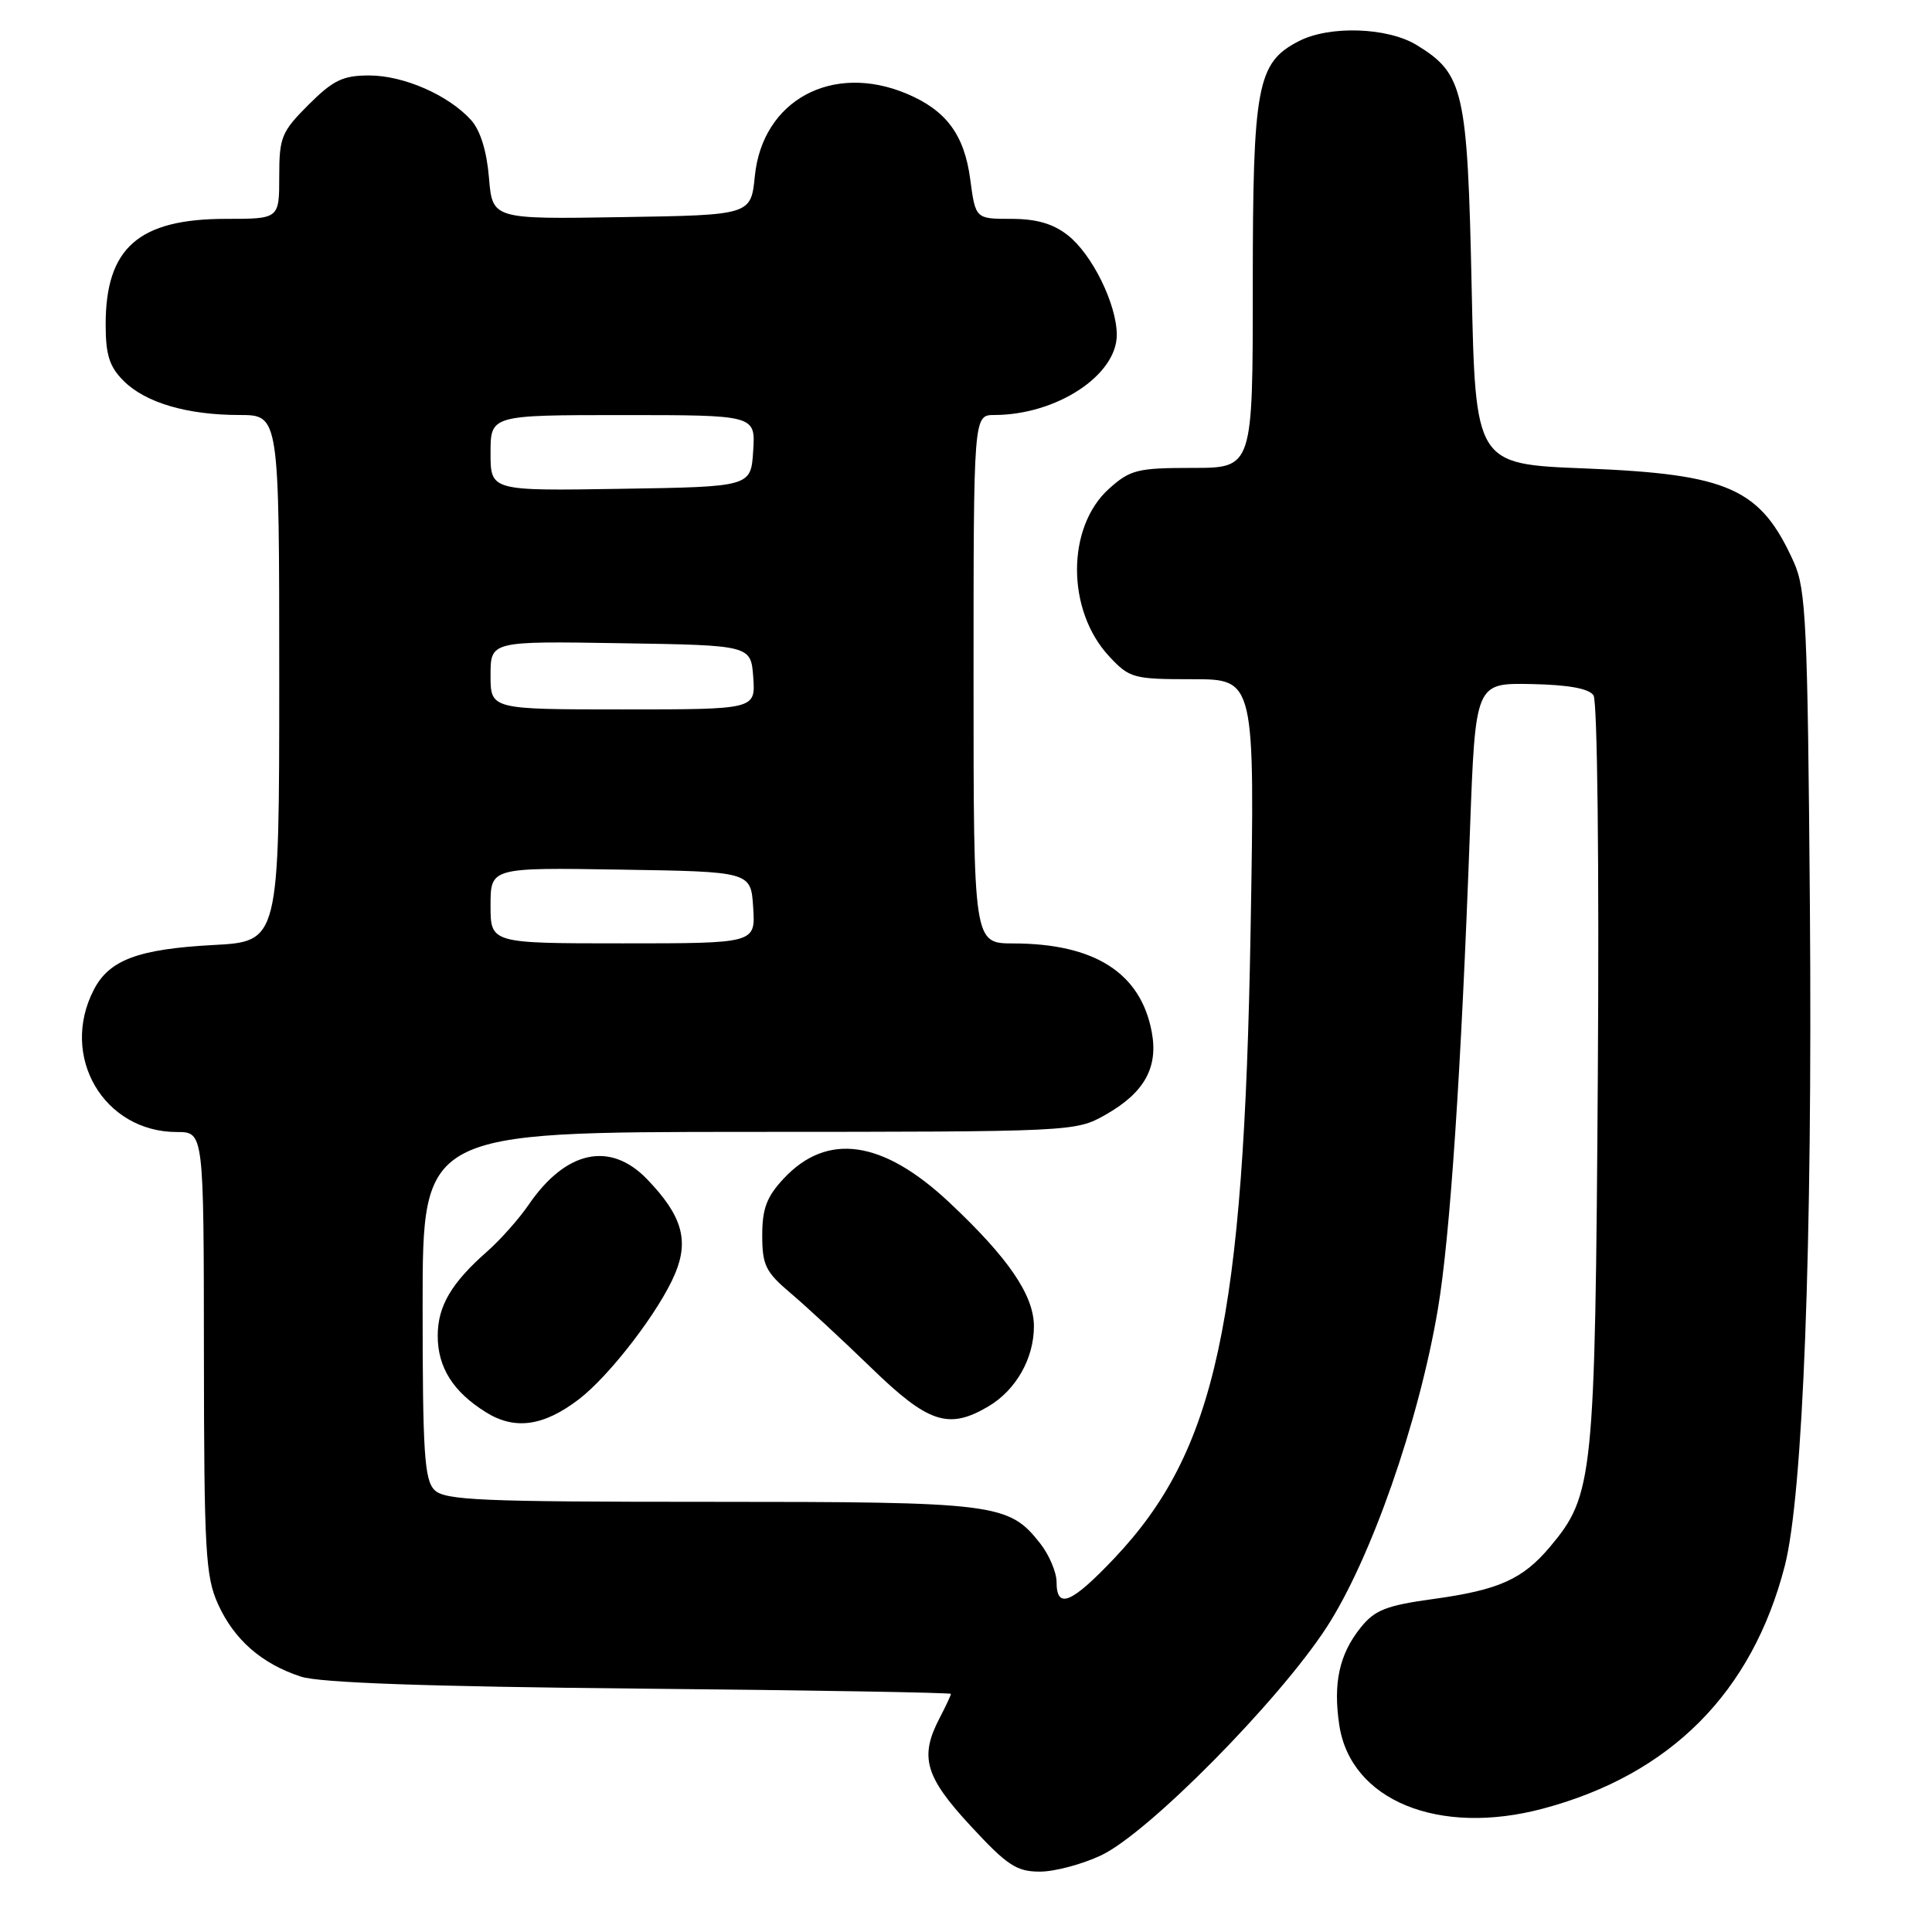 <?xml version="1.0" encoding="UTF-8" standalone="no"?>
<!DOCTYPE svg PUBLIC "-//W3C//DTD SVG 1.1//EN" "http://www.w3.org/Graphics/SVG/1.1/DTD/svg11.dtd" >
<svg xmlns="http://www.w3.org/2000/svg" xmlns:xlink="http://www.w3.org/1999/xlink" version="1.1" viewBox="0 0 256 256">
 <g >
 <path fill="currentColor"
d=" M 145.93 245.83 C 152.16 242.87 169.42 225.41 175.78 215.63 C 181.63 206.62 187.99 188.46 190.52 173.50 C 192.14 163.96 193.61 142.08 194.78 110.00 C 195.50 90.50 195.50 90.50 202.88 90.64 C 207.84 90.74 210.54 91.23 211.15 92.14 C 211.66 92.92 211.91 114.61 211.72 142.50 C 211.36 196.02 211.15 198.10 205.36 204.99 C 201.76 209.26 198.60 210.68 189.96 211.87 C 183.65 212.74 182.16 213.33 180.28 215.68 C 177.46 219.21 176.63 223.02 177.46 228.57 C 178.96 238.57 190.64 243.35 204.50 239.64 C 221.36 235.13 232.16 224.27 236.49 207.50 C 238.92 198.04 240.17 165.14 239.82 120.00 C 239.52 82.69 239.31 78.10 237.70 74.51 C 233.29 64.70 229.12 62.83 210.00 62.07 C 195.50 61.50 195.50 61.50 195.00 38.00 C 194.45 11.94 193.95 9.77 187.70 5.96 C 183.85 3.61 176.13 3.36 172.09 5.46 C 166.56 8.31 166.00 11.31 166.00 37.90 C 166.00 62.00 166.00 62.00 158.02 62.00 C 150.72 62.00 149.77 62.24 146.96 64.75 C 141.29 69.84 141.29 80.89 146.98 86.98 C 149.68 89.87 150.16 90.00 158.04 90.00 C 166.28 90.00 166.28 90.00 165.71 123.25 C 164.82 175.15 161.11 192.24 147.68 206.45 C 141.97 212.48 140.00 213.30 140.00 209.63 C 140.00 208.33 139.02 206.03 137.83 204.51 C 133.65 199.20 132.06 199.00 94.10 199.00 C 63.65 199.00 58.94 198.80 57.57 197.43 C 56.23 196.09 56.00 192.44 56.00 172.93 C 56.00 150.00 56.00 150.00 99.25 149.98 C 142.24 149.97 142.52 149.95 146.47 147.72 C 151.64 144.79 153.50 141.46 152.61 136.72 C 151.14 128.91 145.04 125.02 134.25 125.01 C 129.00 125.00 129.00 125.00 129.00 90.00 C 129.00 55.00 129.00 55.00 131.75 54.99 C 140.00 54.98 148.02 49.71 147.98 44.33 C 147.95 40.27 144.71 33.70 141.49 31.17 C 139.54 29.64 137.34 29.00 133.99 29.00 C 129.26 29.00 129.26 29.00 128.56 23.75 C 127.78 17.85 125.37 14.61 120.13 12.41 C 110.26 8.28 101.03 13.29 100.02 23.33 C 99.50 28.50 99.50 28.50 82.38 28.77 C 65.25 29.05 65.25 29.05 64.79 23.54 C 64.50 20.02 63.64 17.26 62.42 15.91 C 59.43 12.60 53.49 10.00 48.92 10.00 C 45.43 10.00 44.15 10.62 40.88 13.88 C 37.29 17.47 37.00 18.19 37.00 23.38 C 37.00 29.00 37.00 29.00 29.95 29.00 C 18.37 29.00 14.00 32.84 14.00 43.00 C 14.00 47.02 14.50 48.59 16.37 50.46 C 19.27 53.36 24.78 54.99 31.75 54.99 C 37.00 55.00 37.00 55.00 37.00 89.88 C 37.00 124.76 37.00 124.76 28.25 125.22 C 18.30 125.76 14.47 127.19 12.43 131.15 C 7.87 139.96 13.74 150.00 23.45 150.00 C 27.00 150.00 27.00 150.00 27.02 179.25 C 27.04 205.56 27.23 208.91 28.90 212.58 C 31.03 217.27 34.67 220.46 39.87 222.16 C 42.35 222.98 56.52 223.48 84.75 223.75 C 107.44 223.96 126.00 224.28 126.00 224.45 C 126.00 224.63 125.33 226.06 124.51 227.64 C 121.81 232.80 122.56 235.41 128.61 241.94 C 133.45 247.18 134.70 248.00 137.79 248.00 C 139.76 248.00 143.42 247.02 145.93 245.83 Z  M 76.68 185.43 C 80.80 182.29 87.41 173.67 89.46 168.75 C 91.32 164.30 90.35 161.03 85.74 156.25 C 80.85 151.18 74.98 152.44 70.06 159.62 C 68.77 161.51 66.29 164.29 64.56 165.82 C 59.81 169.99 58.00 173.07 58.00 177.00 C 58.00 181.19 60.04 184.42 64.37 187.12 C 68.20 189.52 72.01 188.99 76.68 185.43 Z  M 130.96 186.36 C 134.61 184.21 137.00 180.01 137.00 175.75 C 137.00 171.63 133.63 166.69 125.80 159.34 C 116.99 151.06 109.61 149.99 103.85 156.16 C 101.59 158.57 101.00 160.15 101.00 163.69 C 101.00 167.64 101.45 168.55 104.75 171.34 C 106.81 173.08 111.62 177.54 115.45 181.25 C 123.01 188.59 125.69 189.47 130.96 186.36 Z  M 65.00 119.98 C 65.00 114.95 65.00 114.95 82.25 115.23 C 99.50 115.50 99.50 115.50 99.80 120.25 C 100.11 125.00 100.11 125.00 82.55 125.00 C 65.00 125.00 65.00 125.00 65.00 119.98 Z  M 65.00 89.48 C 65.00 84.95 65.00 84.95 82.25 85.23 C 99.50 85.50 99.50 85.50 99.81 89.75 C 100.11 94.00 100.11 94.00 82.56 94.00 C 65.00 94.00 65.00 94.00 65.00 89.48 Z  M 65.00 60.02 C 65.00 55.00 65.00 55.00 82.55 55.00 C 100.11 55.00 100.11 55.00 99.80 59.75 C 99.50 64.50 99.50 64.50 82.25 64.77 C 65.00 65.05 65.00 65.05 65.00 60.02 Z "/>
</g>
</svg>